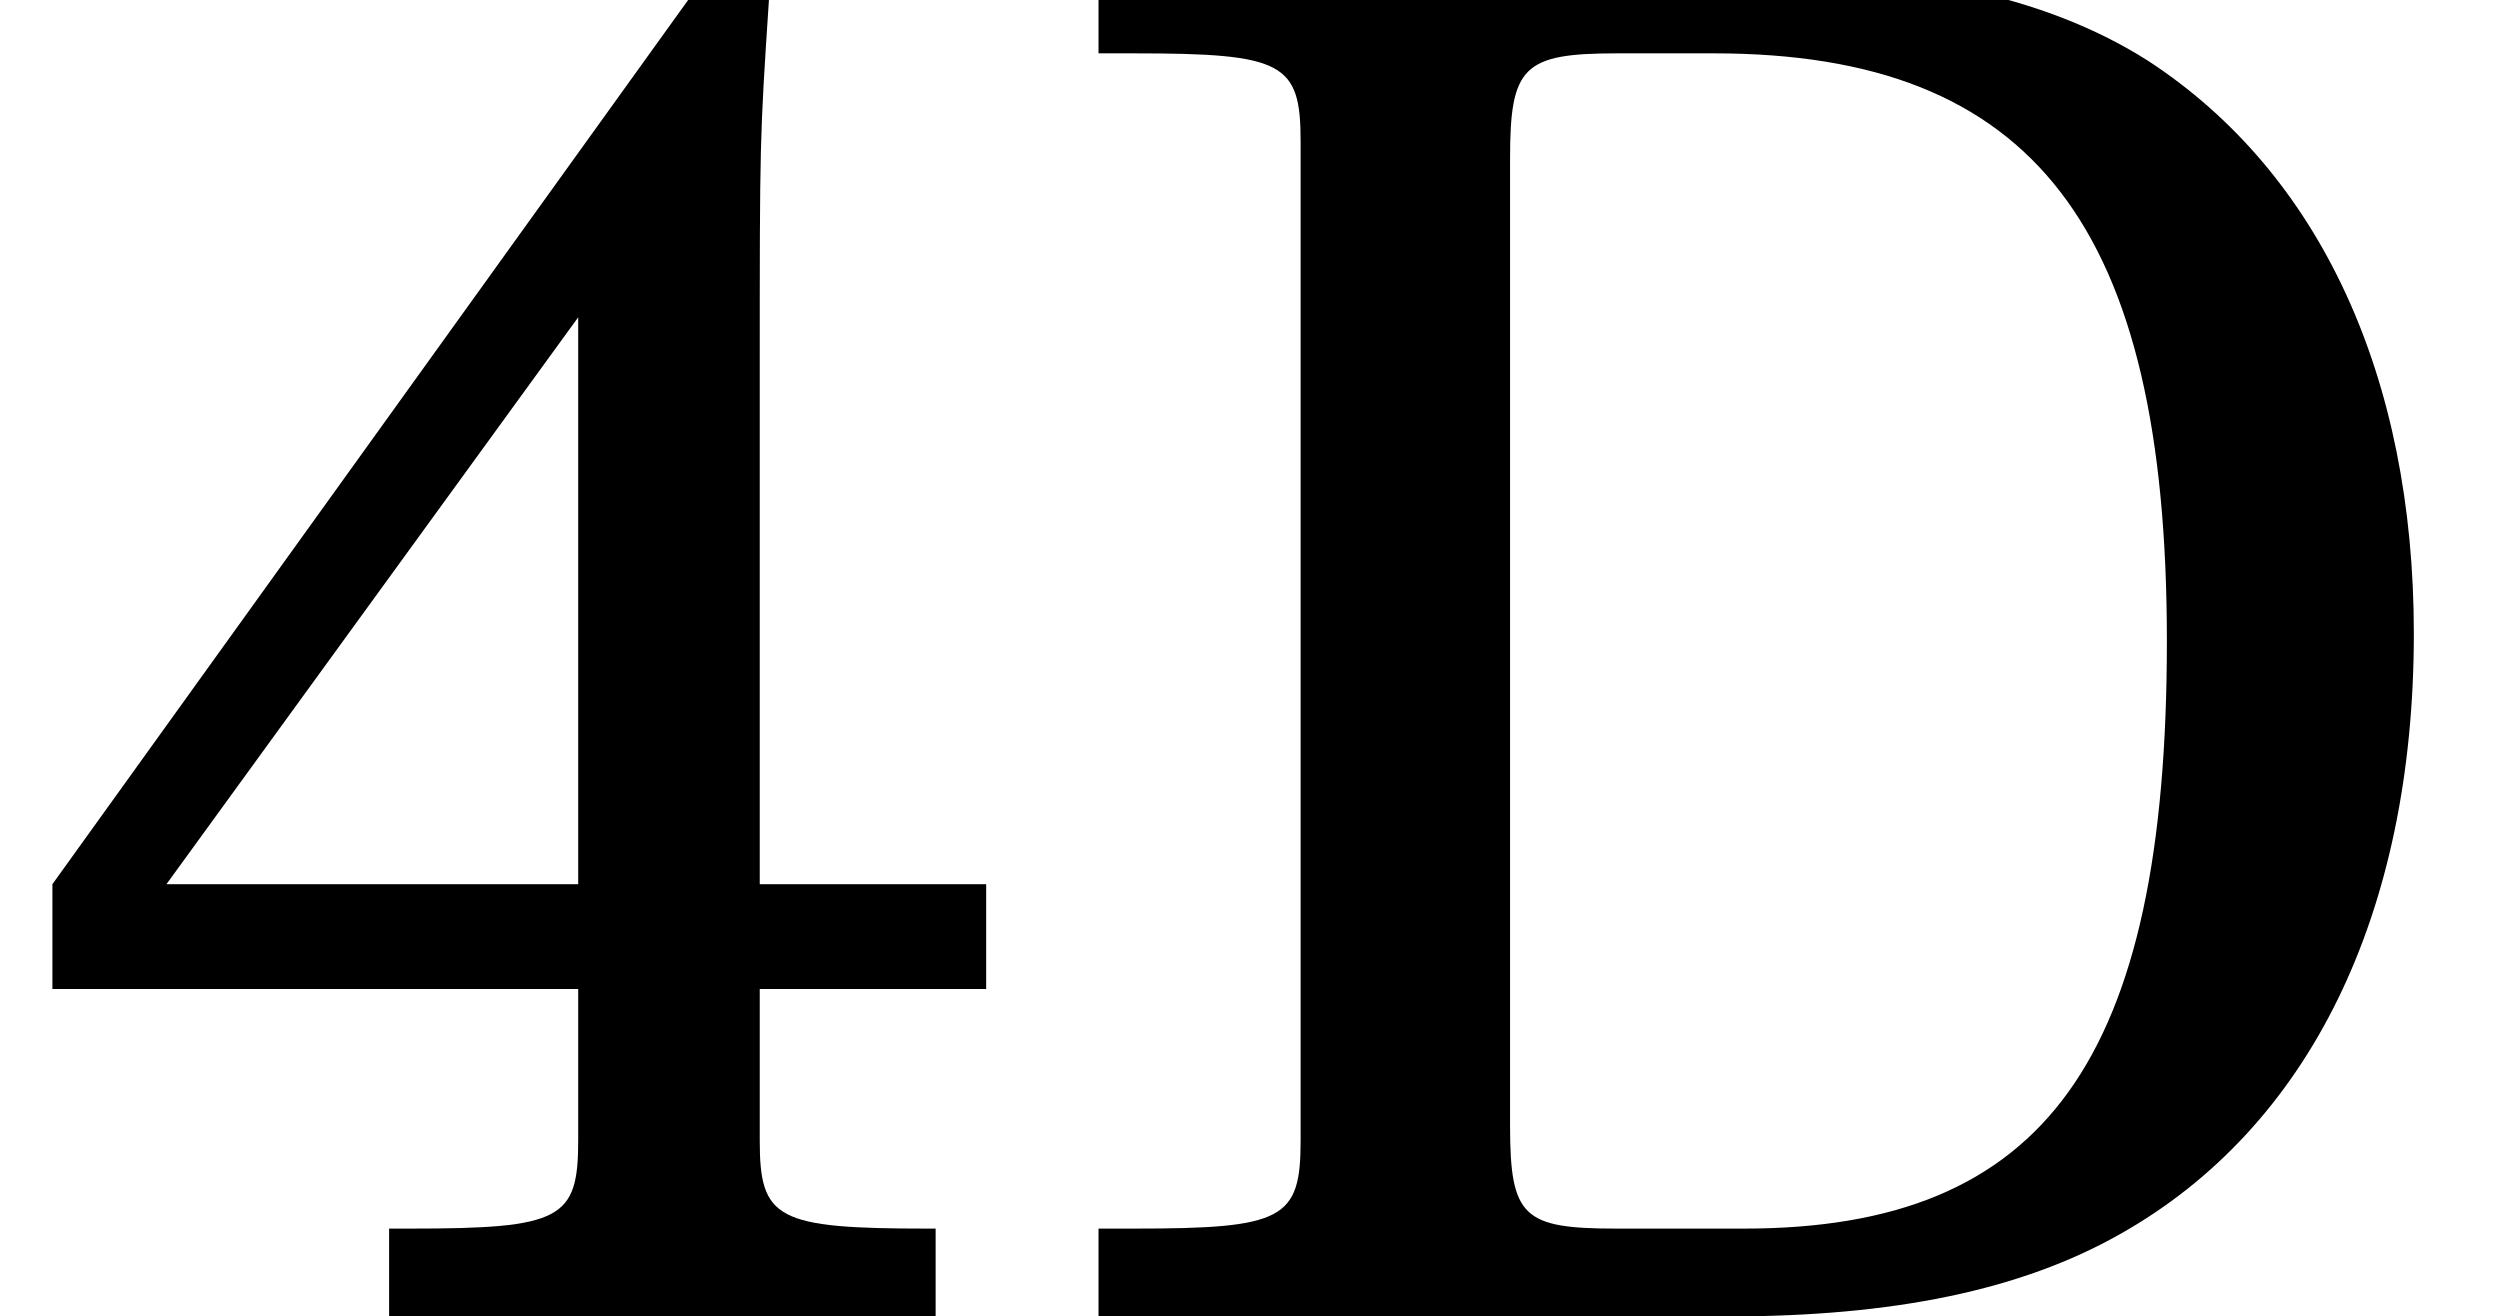 <?xml version='1.0' encoding='UTF-8'?>
<!-- This file was generated by dvisvgm 3.2.2 -->
<svg version='1.1' xmlns='http://www.w3.org/2000/svg' xmlns:xlink='http://www.w3.org/1999/xlink' width='13.261pt' height='6.983pt' viewBox='165.211 -10.928 13.261 6.983'>
<defs>
<path id='g1-52' d='M3.653-6.987L.278-2.293V-1.737H3.067V-1.221V-.933C3.067-.516 2.978-.466 2.174-.466H2.064V0H4.963V-.466H4.923C4.119-.466 4.03-.516 4.03-.933V-1.221V-1.737H5.231V-2.293H4.03V-5.002C4.03-6.243 4.03-6.243 4.079-6.987H3.653ZM3.067-2.293H.883L3.067-5.3V-2.293Z'/>
<path id='g1-68' d='M1.36-1.221V-.933C1.36-.516 1.27-.466 .476-.466H.288V0H3.623C4.506 0 5.181-.139 5.707-.437C6.71-1.002 7.265-2.134 7.265-3.623C7.265-4.983 6.769-6.064 5.856-6.66C5.31-7.007 4.576-7.166 3.444-7.166H.288V-6.7H.476C1.27-6.7 1.36-6.65 1.36-6.233V-5.945V-1.221ZM3.037-.466C2.541-.466 2.471-.526 2.471-1.012V-6.144C2.471-6.63 2.541-6.7 3.037-6.7H3.553C5.251-6.7 5.955-5.777 5.955-3.583C5.955-1.36 5.31-.466 3.712-.466H3.037Z'/>
</defs>
<g id='page1'>
<use x='165.211' y='-3.945' xlink:href='#g1-52'/>
<use x='170.75' y='-3.945' xlink:href='#g1-68'/>
</g>
</svg>
